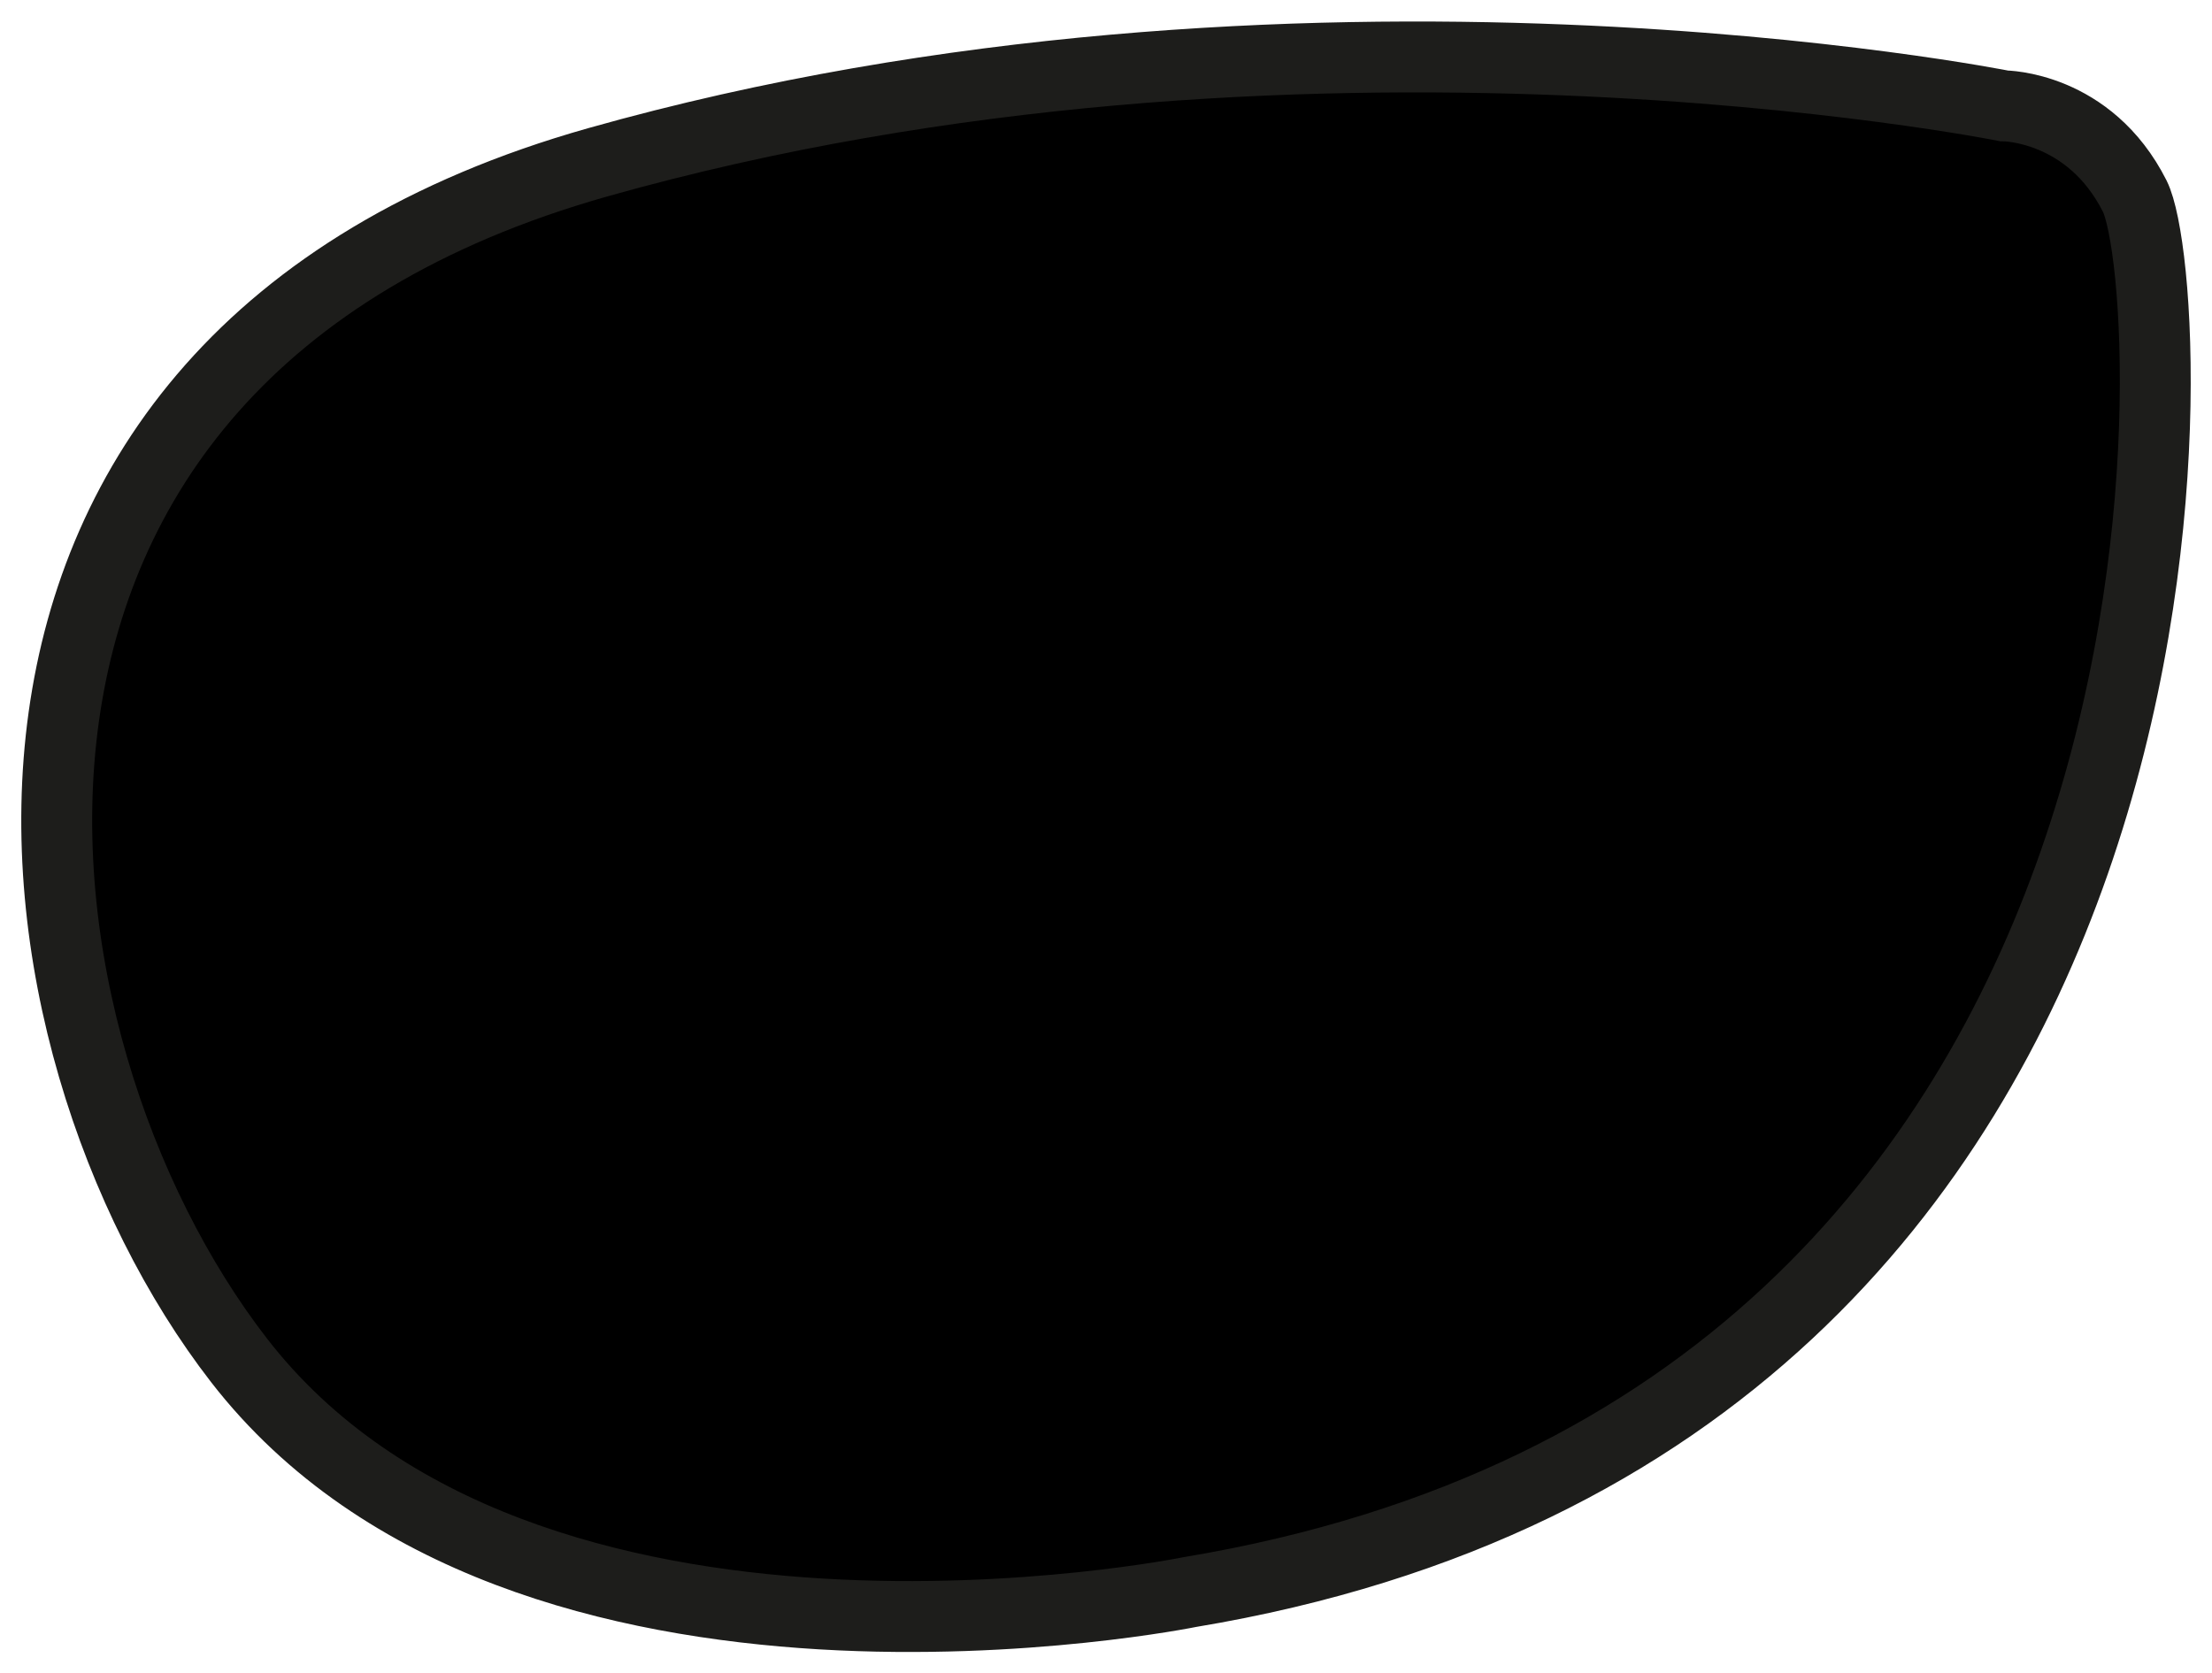 <?xml version="1.0" encoding="UTF-8"?>
<svg width="78px" height="59px" viewBox="0 0 78 59" version="1.1" xmlns="http://www.w3.org/2000/svg" xmlns:xlink="http://www.w3.org/1999/xlink">
    <title>Stroke 7</title>
    <g id="Page-1" stroke="none" stroke-width="1" fill="none" fill-rule="evenodd">
        <g id="FILTER-2" transform="translate(-196, -318)" fill="#000000" stroke="#1D1D1B" stroke-width="2.5">
            <g id="Group-11" transform="translate(20, 316.008)">
                <path d="M217.954,58.137 C217.954,58.137 194.468,62.92 184.431,49.967 C175.776,38.795 172.386,14.693 197.077,7.716 C221.768,0.742 246.661,5.725 246.661,5.725 C246.661,5.725 249.672,5.725 251.278,8.913 C252.883,12.101 255.092,51.959 217.954,58.137 Z" id="Stroke-7"></path>
            </g>
        </g>
    </g>
</svg>